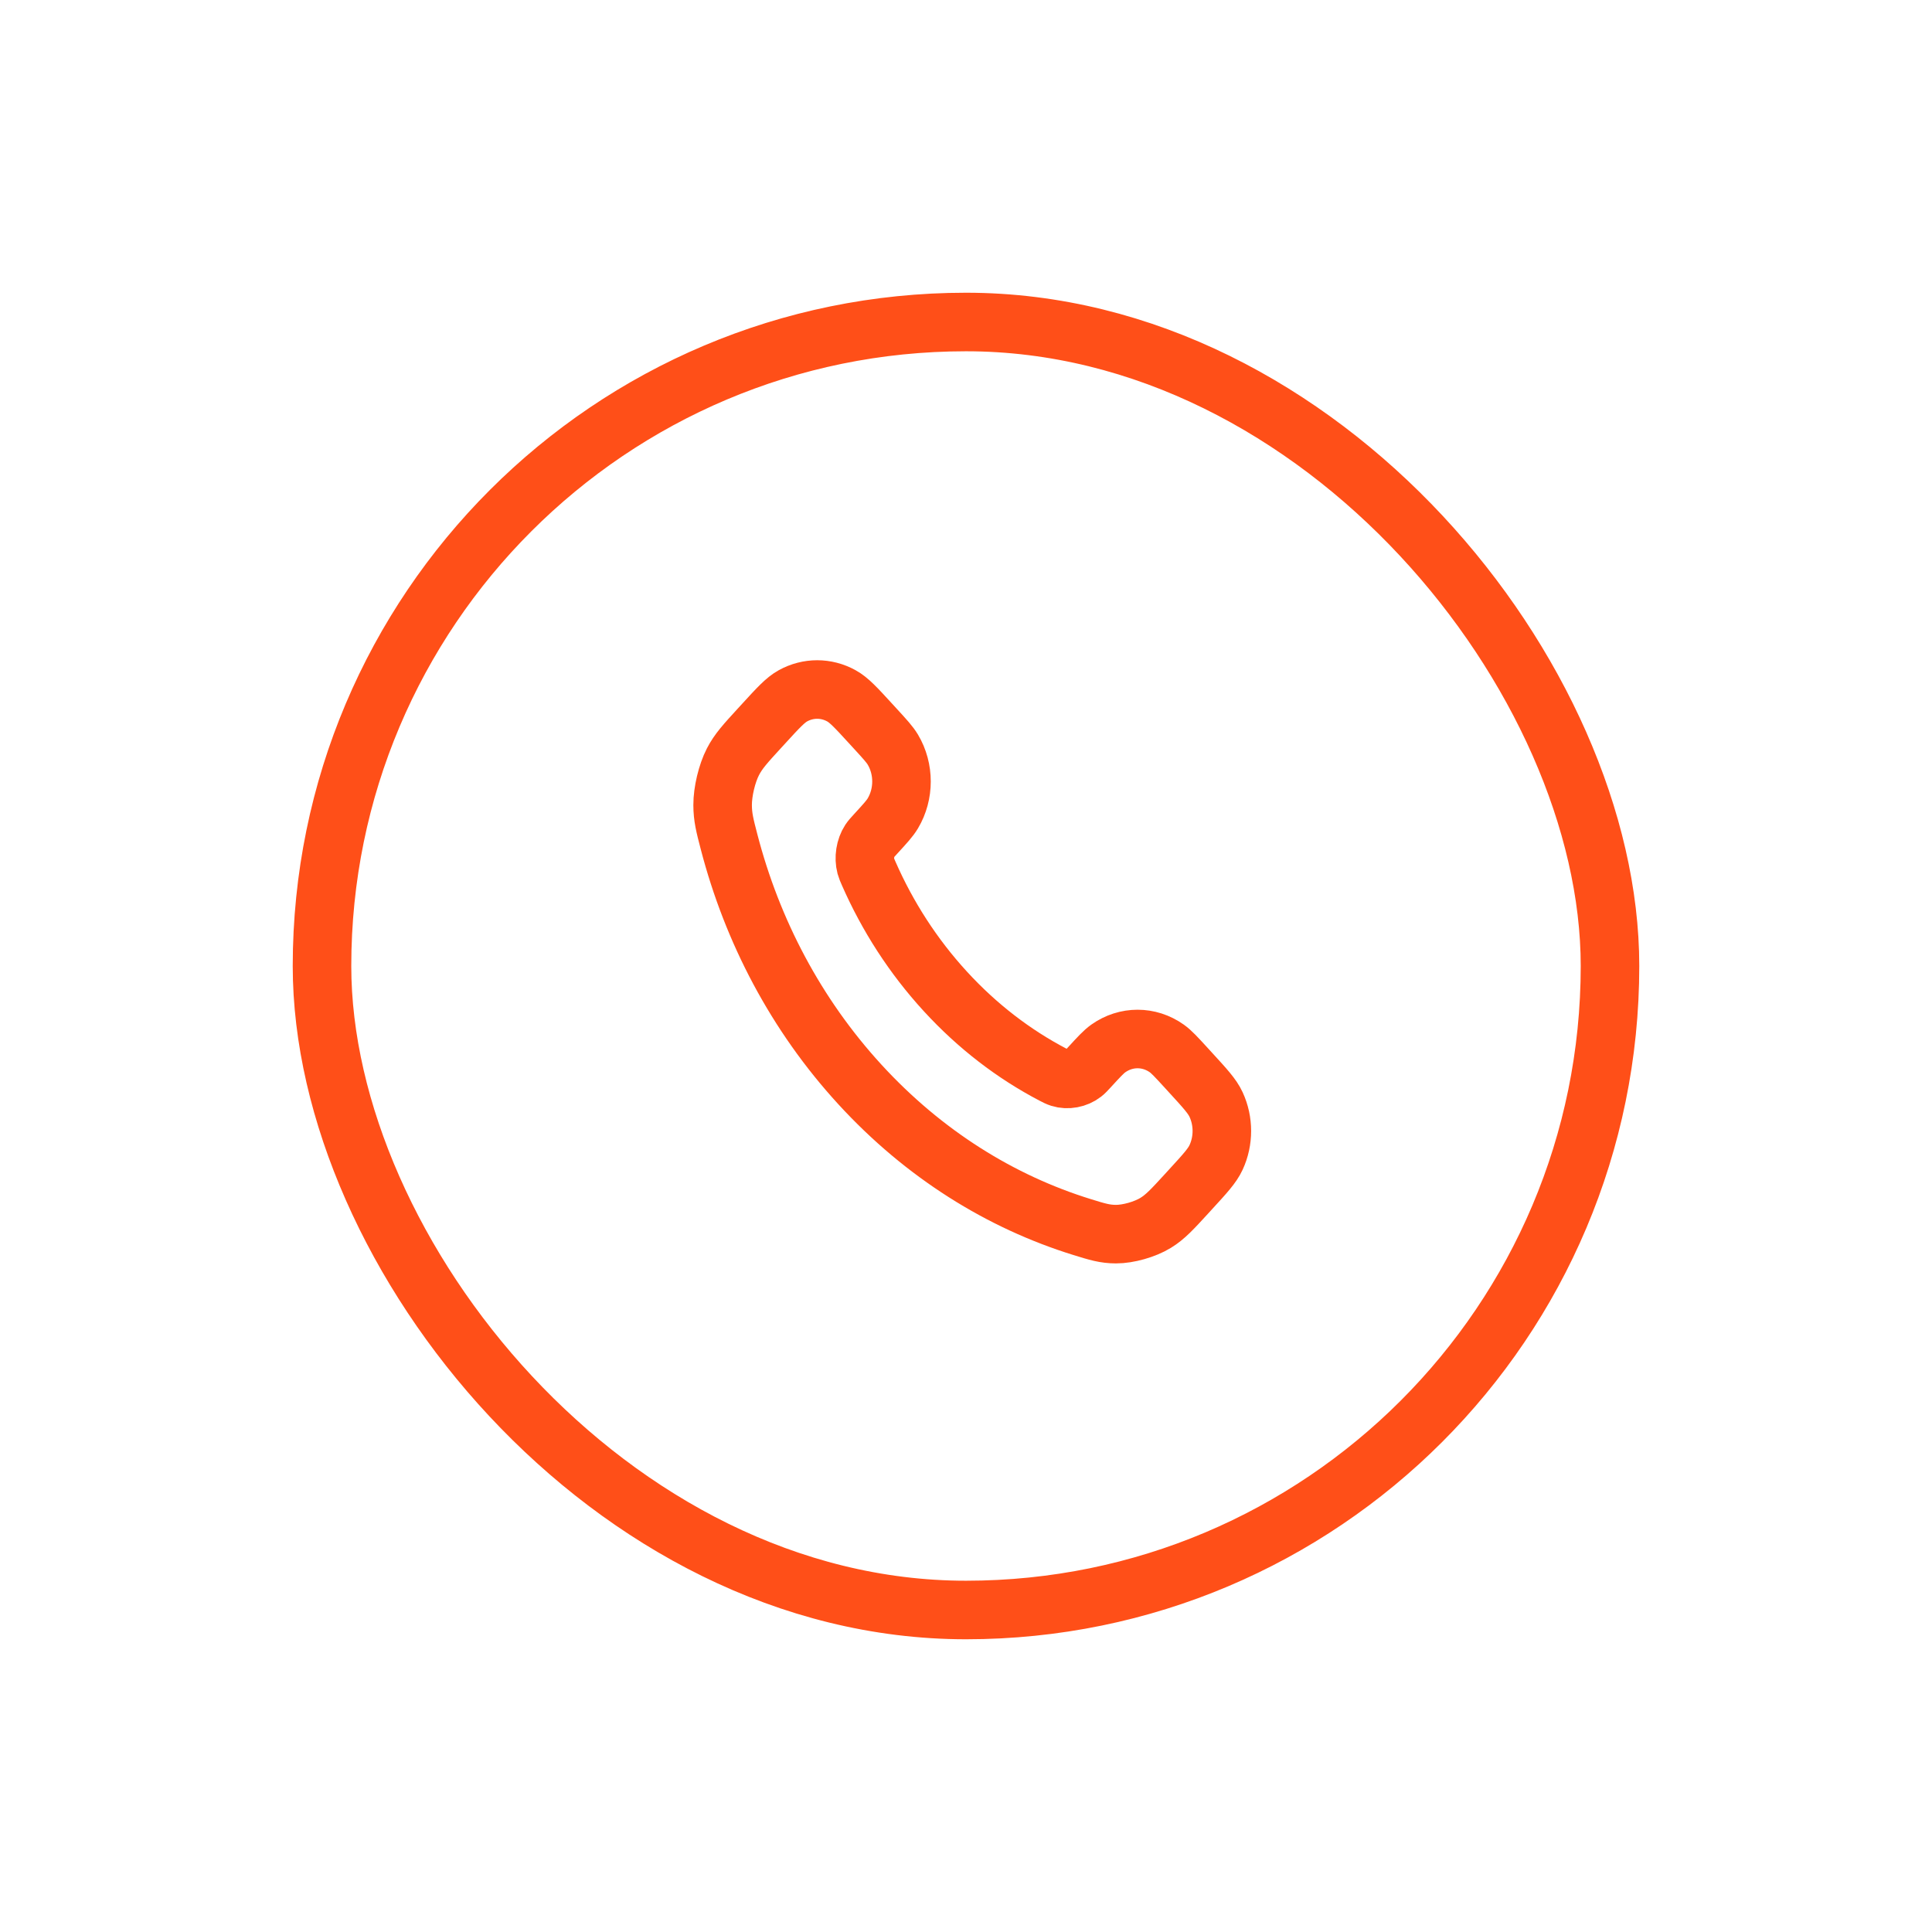 <svg width="66" height="66" viewBox="0 0 66 66" fill="none" xmlns="http://www.w3.org/2000/svg">
<g filter="url(#filter0_d_3629_24529)">
<path d="M29.682 24.853C30.32 26.303 31.19 27.662 32.291 28.863C33.392 30.065 34.638 31.014 35.967 31.71C36.081 31.769 36.138 31.799 36.211 31.822C36.468 31.904 36.783 31.845 37.001 31.675C37.062 31.628 37.114 31.57 37.219 31.456C37.54 31.106 37.7 30.932 37.861 30.817C38.469 30.386 39.252 30.386 39.86 30.817C40.021 30.932 40.181 31.106 40.502 31.456L40.68 31.651C41.167 32.182 41.411 32.448 41.543 32.733C41.806 33.301 41.806 33.971 41.543 34.539C41.411 34.824 41.167 35.09 40.68 35.621L40.536 35.779C40.05 36.309 39.807 36.574 39.477 36.776C39.111 37 38.542 37.161 38.122 37.16C37.744 37.159 37.485 37.079 36.968 36.919C34.187 36.058 31.563 34.433 29.374 32.045C27.185 29.657 25.696 26.795 24.907 23.761C24.76 23.197 24.687 22.915 24.686 22.502C24.684 22.044 24.832 21.423 25.038 21.024C25.223 20.664 25.466 20.399 25.952 19.869L26.096 19.712C26.583 19.18 26.827 18.914 27.088 18.77C27.609 18.483 28.223 18.483 28.743 18.77C29.005 18.914 29.248 19.18 29.736 19.712L29.914 19.906C30.235 20.256 30.395 20.431 30.5 20.607C30.895 21.269 30.895 22.124 30.5 22.787C30.395 22.963 30.235 23.137 29.914 23.487C29.809 23.601 29.757 23.659 29.713 23.725C29.557 23.963 29.504 24.307 29.578 24.587C29.6 24.666 29.627 24.729 29.682 24.853Z" stroke="#FF4F18" stroke-width="2" stroke-linecap="round" stroke-linejoin="round"/>
<rect x="55" y="50" width="44" height="44" rx="22" transform="rotate(-180 55 50)" stroke="#FF4F18" stroke-width="2"/>
</g>
<defs>
<filter id="filter0_d_3629_24529" x="0" y="0" width="66" height="66" filterUnits="userSpaceOnUse" color-interpolation-filters="sRGB">
<feFlood flood-opacity="0" result="BackgroundImageFix"/>
<feColorMatrix in="SourceAlpha" type="matrix" values="0 0 0 0 0 0 0 0 0 0 0 0 0 0 0 0 0 0 127 0" result="hardAlpha"/>
<feOffset dy="5"/>
<feGaussianBlur stdDeviation="5"/>
<feColorMatrix type="matrix" values="0 0 0 0 0 0 0 0 0 0 0 0 0 0 0 0 0 0 0.25 0"/>
<feBlend mode="normal" in2="BackgroundImageFix" result="effect1_dropShadow_3629_24529"/>
<feBlend mode="normal" in="SourceGraphic" in2="effect1_dropShadow_3629_24529" result="shape"/>
</filter>
</defs>
</svg>
